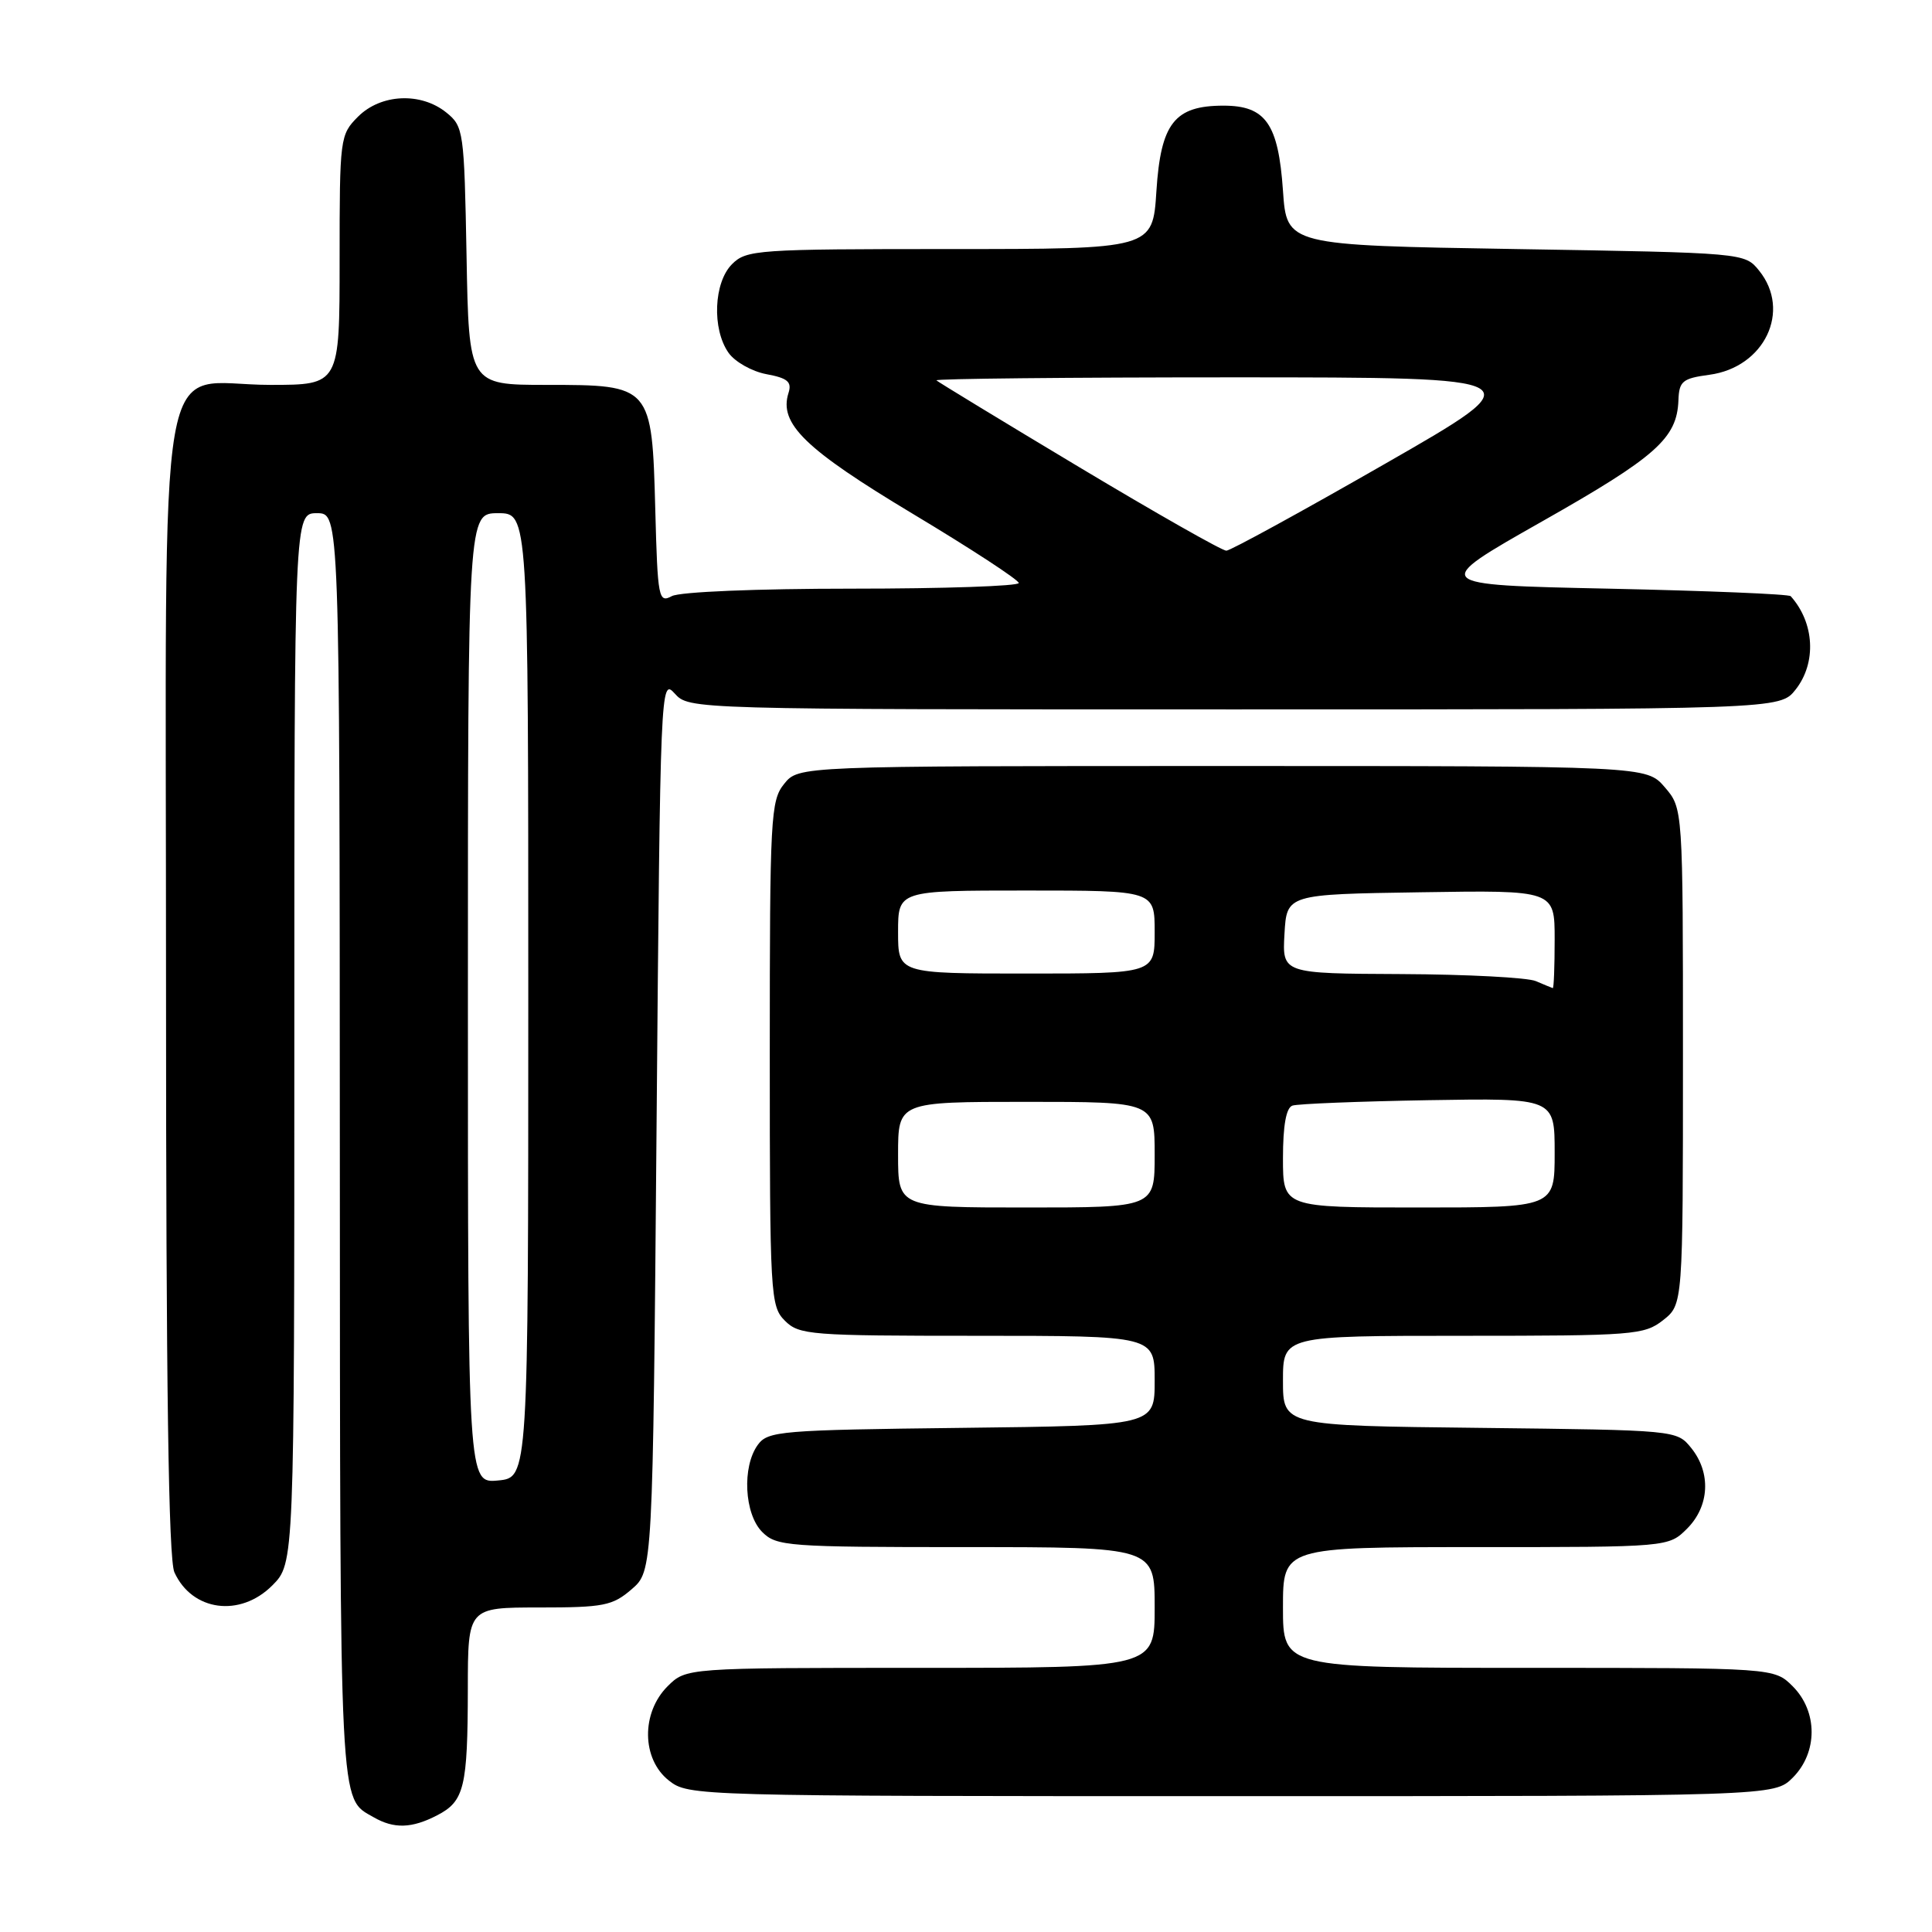 <?xml version="1.0" encoding="UTF-8" standalone="no"?>
<!DOCTYPE svg PUBLIC "-//W3C//DTD SVG 1.1//EN" "http://www.w3.org/Graphics/SVG/1.1/DTD/svg11.dtd" >
<svg xmlns="http://www.w3.org/2000/svg" xmlns:xlink="http://www.w3.org/1999/xlink" version="1.1" viewBox="0 0 256 256">
 <g >
 <path fill="currentColor"
d=" M 57.92 240.54 C 61.53 238.68 61.97 236.84 61.99 223.75 C 62.00 213.00 62.00 213.00 71.44 213.00 C 79.99 213.00 81.16 212.77 83.69 210.59 C 86.50 208.17 86.50 208.17 87.00 148.98 C 87.49 90.68 87.53 89.82 89.40 91.89 C 91.31 94.00 91.37 94.00 163.58 94.00 C 235.85 94.00 235.85 94.00 237.93 91.37 C 240.72 87.82 240.44 82.54 237.28 79.00 C 237.04 78.72 226.19 78.28 213.17 78.00 C 189.50 77.50 189.50 77.50 204.32 69.10 C 219.45 60.53 222.21 58.08 222.40 53.05 C 222.49 50.51 222.93 50.14 226.50 49.66 C 233.81 48.68 237.39 41.18 233.09 35.86 C 231.18 33.50 231.18 33.50 200.84 33.00 C 170.50 32.50 170.50 32.50 170.00 25.27 C 169.39 16.39 167.71 14.00 162.12 14.00 C 155.63 14.00 153.81 16.32 153.23 25.32 C 152.74 33.00 152.74 33.00 125.87 33.00 C 100.33 33.00 98.90 33.10 97.00 35.00 C 94.57 37.43 94.32 43.59 96.53 46.74 C 97.37 47.94 99.63 49.22 101.56 49.58 C 104.37 50.10 104.95 50.60 104.48 52.07 C 103.19 56.13 106.64 59.49 120.91 68.06 C 128.65 72.70 134.98 76.84 134.99 77.25 C 134.99 77.66 125.07 78.00 112.93 78.00 C 100.26 78.00 90.08 78.42 89.02 78.99 C 87.27 79.93 87.14 79.30 86.83 67.59 C 86.39 51.06 86.33 51.00 72.41 51.00 C 62.13 51.00 62.13 51.00 61.82 33.91 C 61.51 17.34 61.43 16.76 59.14 14.91 C 55.77 12.19 50.48 12.43 47.45 15.45 C 45.05 17.86 45.00 18.22 45.00 34.45 C 45.00 51.00 45.00 51.00 35.81 51.00 C 20.47 51.00 22.00 42.20 22.00 130.63 C 22.00 183.67 22.33 206.63 23.11 208.34 C 25.46 213.50 31.81 214.35 36.08 210.08 C 39.00 207.15 39.00 207.15 39.00 137.58 C 39.00 68.00 39.00 68.00 42.00 68.00 C 45.00 68.00 45.00 68.00 45.03 152.25 C 45.07 240.88 44.93 238.17 49.50 240.79 C 52.21 242.35 54.56 242.28 57.92 240.54 Z  M 237.55 235.55 C 240.88 232.21 240.88 226.79 237.55 223.45 C 235.09 221.00 235.09 221.00 202.55 221.00 C 170.00 221.00 170.00 221.00 170.00 213.00 C 170.00 205.00 170.00 205.00 195.55 205.00 C 221.09 205.00 221.09 205.00 223.55 202.55 C 226.52 199.57 226.75 195.15 224.09 191.86 C 222.18 189.50 222.14 189.50 196.09 189.20 C 170.00 188.91 170.00 188.91 170.00 182.95 C 170.00 177.00 170.00 177.00 193.87 177.00 C 216.49 177.00 217.87 176.89 220.37 174.93 C 223.00 172.85 223.00 172.85 223.00 139.98 C 223.00 107.11 223.00 107.11 220.59 104.31 C 218.17 101.50 218.17 101.50 162.00 101.50 C 105.82 101.50 105.82 101.50 103.91 103.86 C 102.11 106.08 102.00 108.23 102.00 139.61 C 102.00 171.67 102.08 173.08 104.00 175.00 C 105.89 176.89 107.33 177.00 129.50 177.00 C 153.00 177.00 153.00 177.00 153.00 182.95 C 153.00 188.90 153.00 188.90 127.42 189.20 C 103.44 189.48 101.75 189.62 100.42 191.44 C 98.30 194.34 98.62 200.62 101.00 203.00 C 102.89 204.89 104.33 205.00 128.00 205.00 C 153.00 205.00 153.00 205.00 153.00 213.00 C 153.00 221.00 153.00 221.00 121.95 221.00 C 90.91 221.00 90.91 221.00 88.45 223.45 C 84.94 226.97 85.02 233.09 88.63 235.93 C 91.24 237.98 91.94 238.00 163.18 238.00 C 235.09 238.00 235.09 238.00 237.55 235.55 Z  M 62.00 132.28 C 62.00 68.00 62.00 68.00 66.00 68.00 C 70.00 68.00 70.00 68.00 70.00 131.89 C 70.00 195.79 70.00 195.79 66.00 196.17 C 62.00 196.55 62.00 196.55 62.00 132.28 Z  M 143.00 61.90 C 132.82 55.80 124.31 50.62 124.08 50.40 C 123.85 50.18 141.63 50.00 163.58 50.00 C 203.50 50.01 203.50 50.01 183.50 61.47 C 172.50 67.78 163.05 72.95 162.50 72.97 C 161.95 72.98 153.18 68.00 143.00 61.90 Z  M 119.00 153.00 C 119.00 146.00 119.00 146.00 136.00 146.00 C 153.00 146.00 153.00 146.00 153.00 153.00 C 153.00 160.00 153.00 160.00 136.00 160.00 C 119.00 160.00 119.00 160.00 119.00 153.00 Z  M 170.00 153.47 C 170.00 149.14 170.42 146.79 171.25 146.50 C 171.94 146.26 180.04 145.94 189.25 145.78 C 206.00 145.50 206.00 145.50 206.00 152.75 C 206.00 160.00 206.00 160.00 188.00 160.00 C 170.00 160.00 170.00 160.00 170.00 153.47 Z  M 203.50 130.00 C 202.40 129.53 194.39 129.11 185.70 129.07 C 169.90 129.00 169.90 129.00 170.20 123.75 C 170.50 118.50 170.50 118.50 188.25 118.23 C 206.00 117.95 206.00 117.95 206.00 124.48 C 206.00 128.06 205.89 130.97 205.75 130.93 C 205.61 130.89 204.60 130.47 203.50 130.00 Z  M 119.00 123.50 C 119.00 118.00 119.00 118.00 136.00 118.00 C 153.00 118.00 153.00 118.00 153.00 123.50 C 153.00 129.00 153.00 129.00 136.00 129.00 C 119.00 129.00 119.00 129.00 119.00 123.50 Z "/>
</g>
</svg>